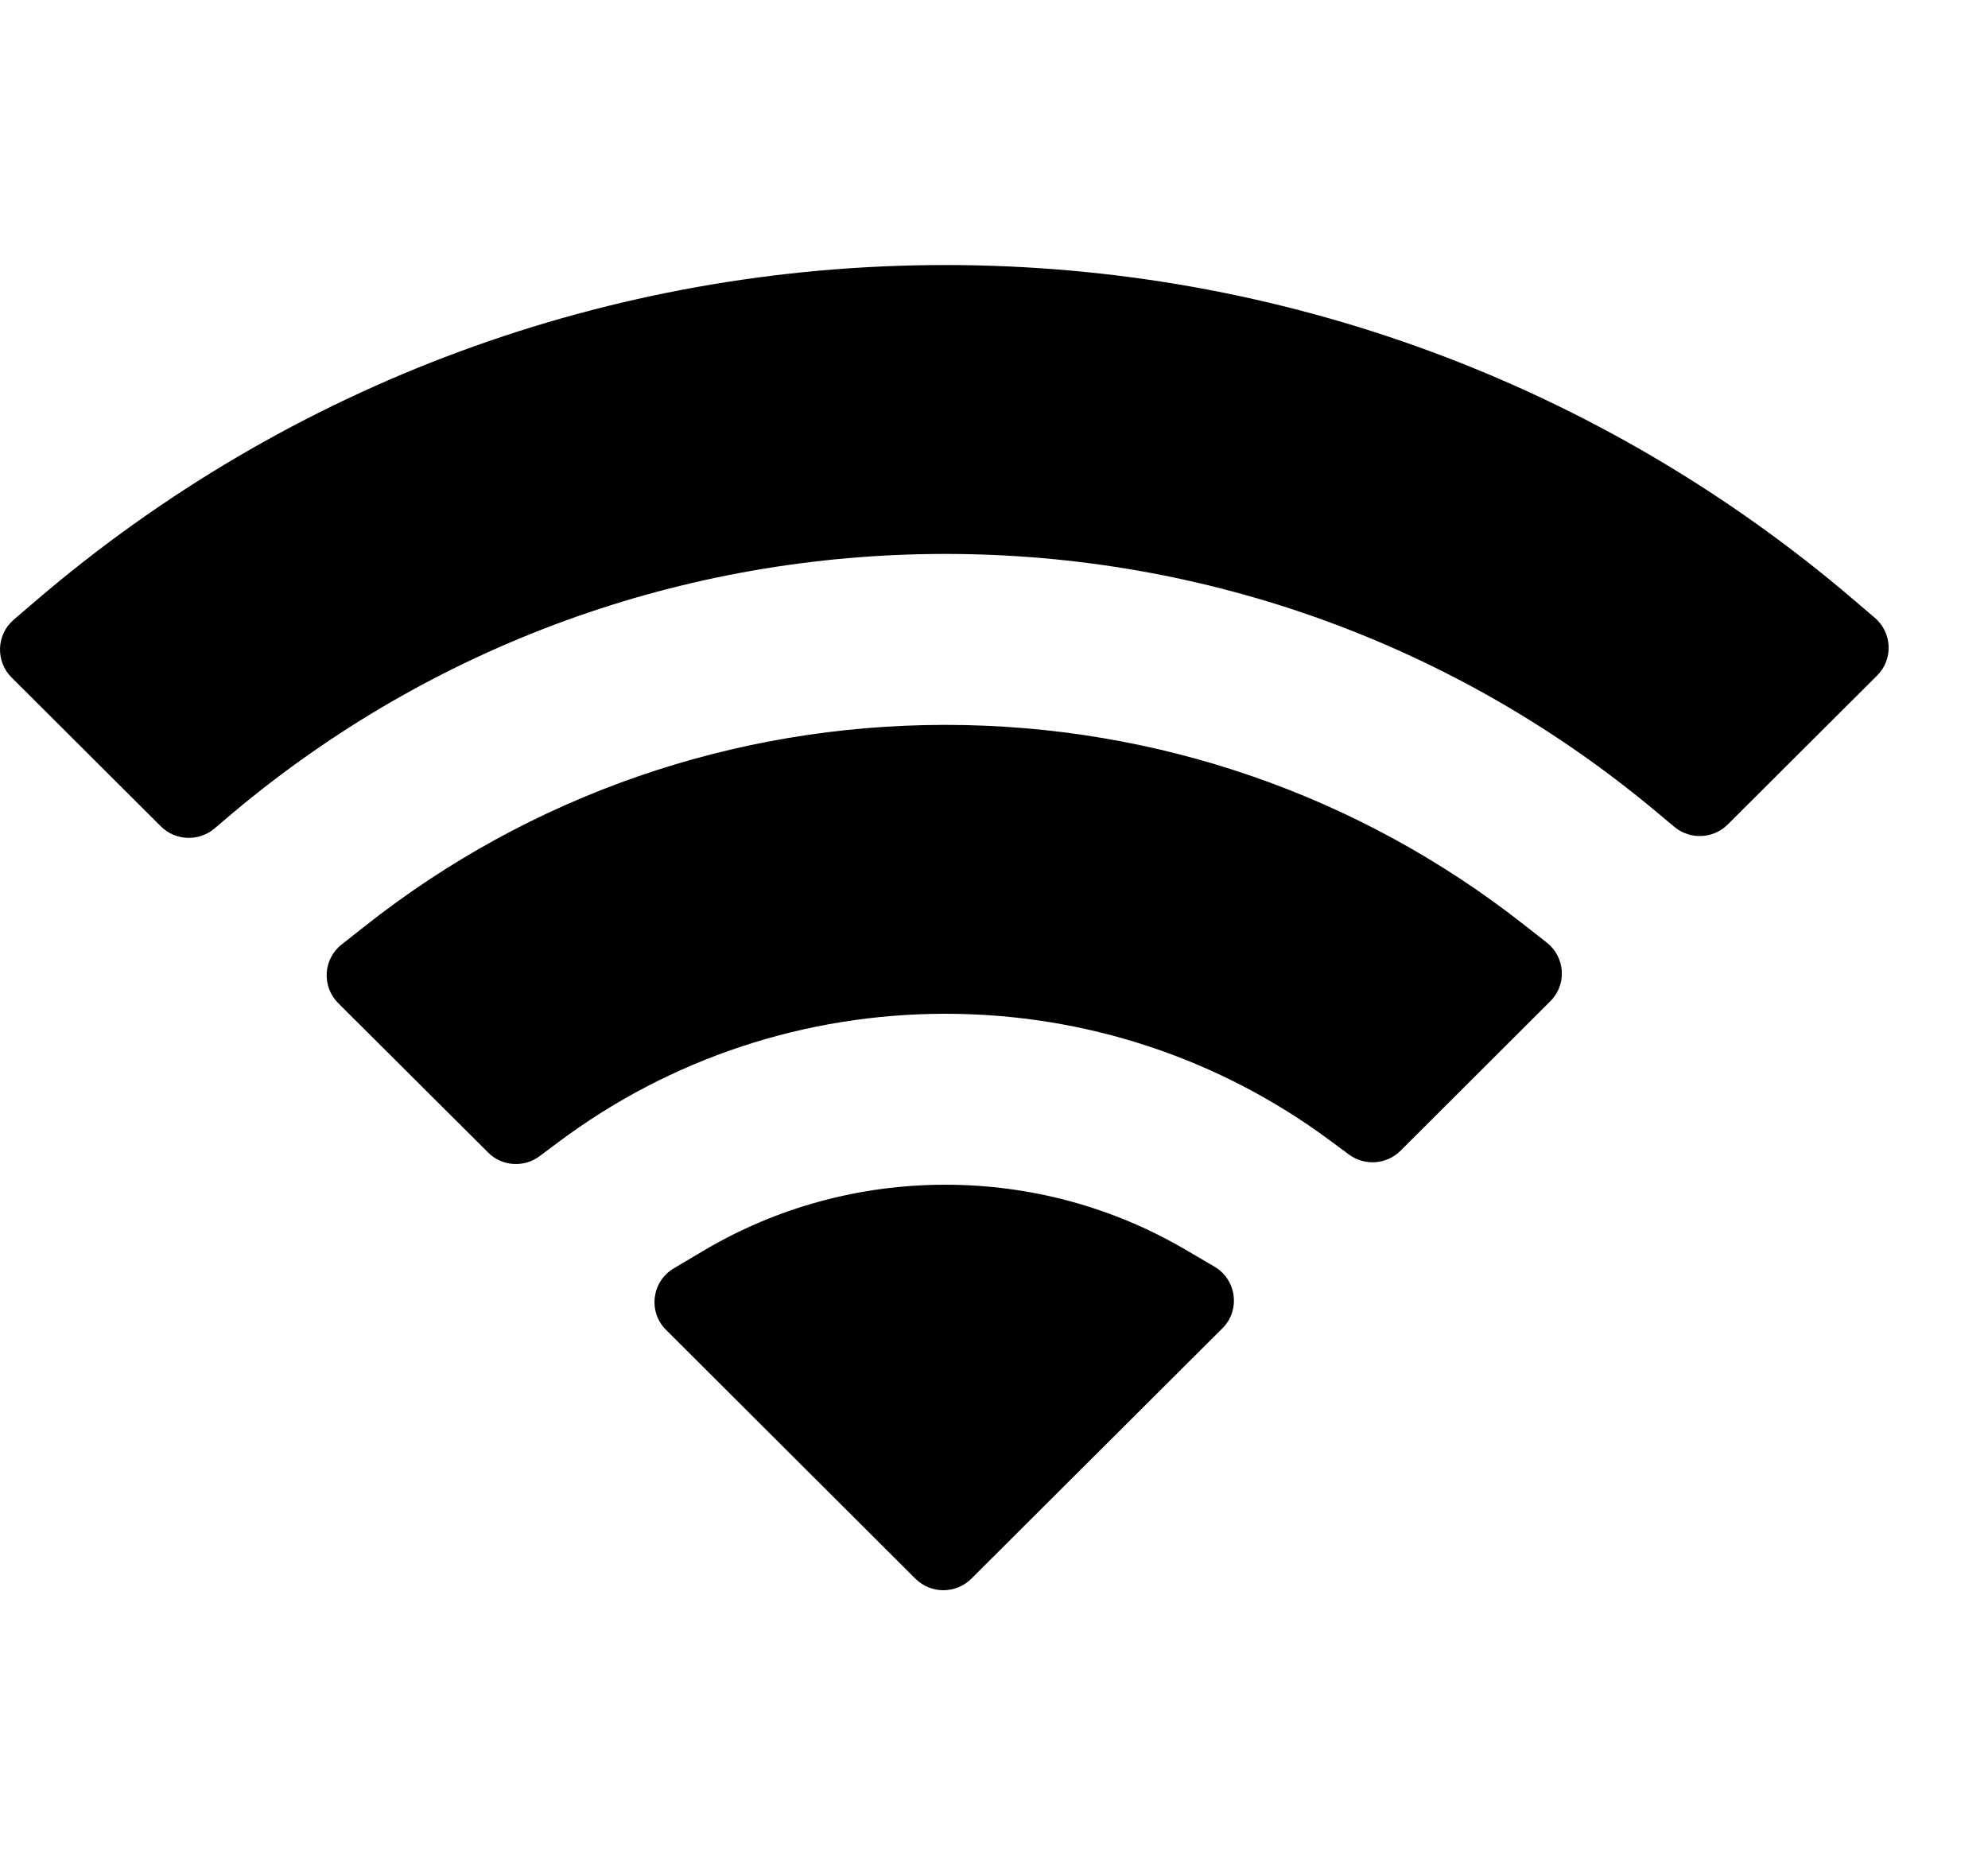 <svg width="15" height="14" viewBox="0 0 15 14" fill="none" xmlns="http://www.w3.org/2000/svg">
<path fill-rule="evenodd" clip-rule="evenodd" d="M13.983 4.523C12.072 2.891 9.657 2 7.133 2C4.601 2 2.18 2.896 0.266 4.537L0.104 4.676C-0.028 4.789 -0.035 4.99 0.087 5.112L1.214 6.236C1.324 6.345 1.498 6.352 1.617 6.253L1.756 6.135C3.263 4.869 5.155 4.18 7.133 4.18C9.104 4.18 10.989 4.865 12.494 6.123L12.634 6.24C12.752 6.338 12.926 6.331 13.036 6.222L14.163 5.098C14.286 4.976 14.278 4.775 14.146 4.662L13.983 4.523ZM7.133 5.47C8.724 5.47 10.251 5.998 11.495 6.975L11.671 7.113C11.811 7.223 11.824 7.431 11.697 7.556L10.567 8.684C10.462 8.788 10.297 8.8 10.178 8.712L10.04 8.61C9.2 7.985 8.186 7.65 7.133 7.65C6.073 7.65 5.053 7.989 4.21 8.621L4.072 8.724C3.954 8.813 3.787 8.802 3.683 8.697L2.552 7.57C2.426 7.444 2.438 7.237 2.578 7.127L2.753 6.989C4 6.003 5.534 5.47 7.133 5.47ZM7.133 8.94C7.772 8.94 8.394 9.108 8.941 9.428L9.163 9.558C9.331 9.656 9.361 9.887 9.223 10.024L7.329 11.913C7.212 12.029 7.024 12.029 6.907 11.913L5.026 10.036C4.888 9.899 4.917 9.67 5.084 9.571L5.303 9.441C5.856 9.112 6.485 8.94 7.133 8.94Z" fill="black"/>
</svg>
